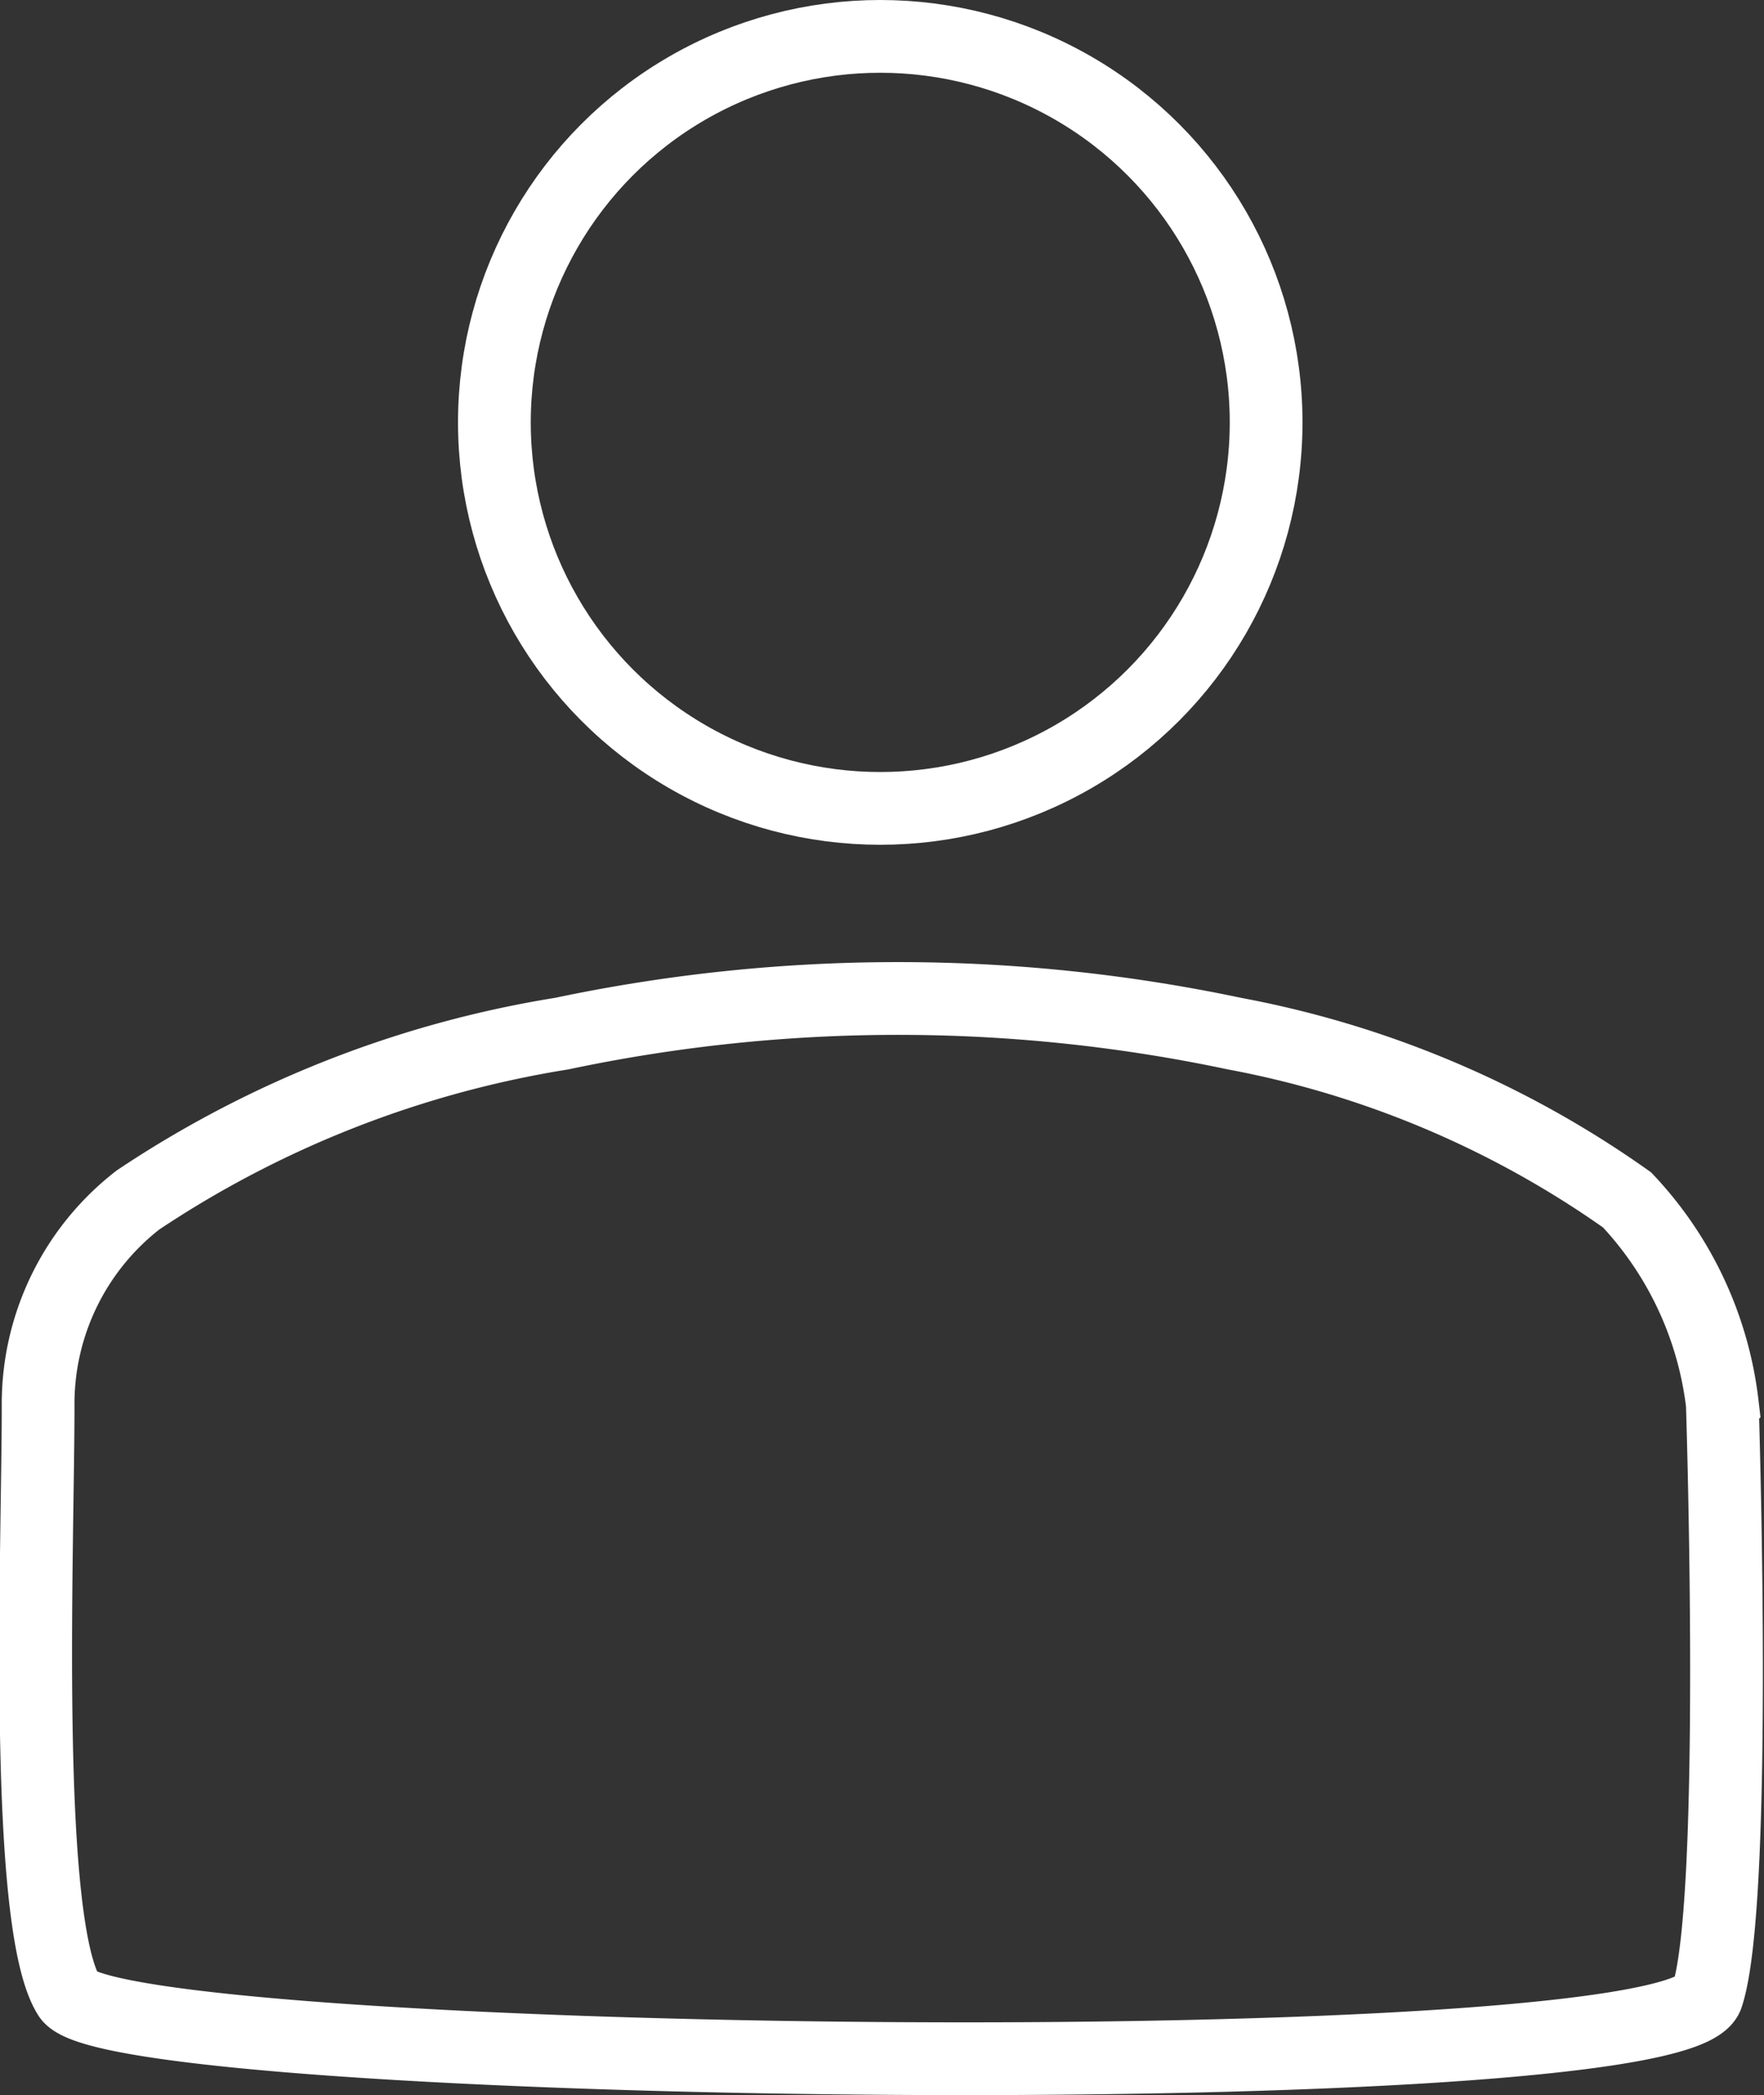 <svg xmlns="http://www.w3.org/2000/svg" width="24.252" height="28.794" viewBox="0 0 24.252 28.794">
  <rect x="0" y="0" width="24.252" height="28.794" fill="#333333" stroke="none"/>
  <defs>
    <style>
      .cls-1, .cls-3 {
        fill: none;
      }

      .cls-1 {
        stroke: #fff;
      }

      .cls-2 {
        stroke: none;
      }
    </style>
  </defs>
  <g id="그룹_652" data-name="그룹 652" transform="translate(-292.371 -542)">
    <path id="패스_29" data-name="패스 29" class="cls-1" d="M5788.51,3109.489c.64,1.01,22.09,1.287,22.522,0s.209-8.133.209-8.133a4.927,4.927,0,0,0-1.309-2.805,13.68,13.68,0,0,0-5.4-2.286,22.38,22.38,0,0,0-9.246,0,14.676,14.676,0,0,0-5.826,2.286,3.546,3.546,0,0,0-1.374,2.805C5788.09,3103.217,5787.87,3108.479,5788.51,3109.489Z" transform="translate(-5495.191 -2540.06)"/>
    <g id="타원_18" data-name="타원 18" class="cls-1" transform="translate(298.668 542)">
      <circle class="cls-2" cx="5.805" cy="5.805" r="5.805"/>
      <circle class="cls-3" cx="5.805" cy="5.805" r="5.305"/>
    </g>
  </g>
</svg>
